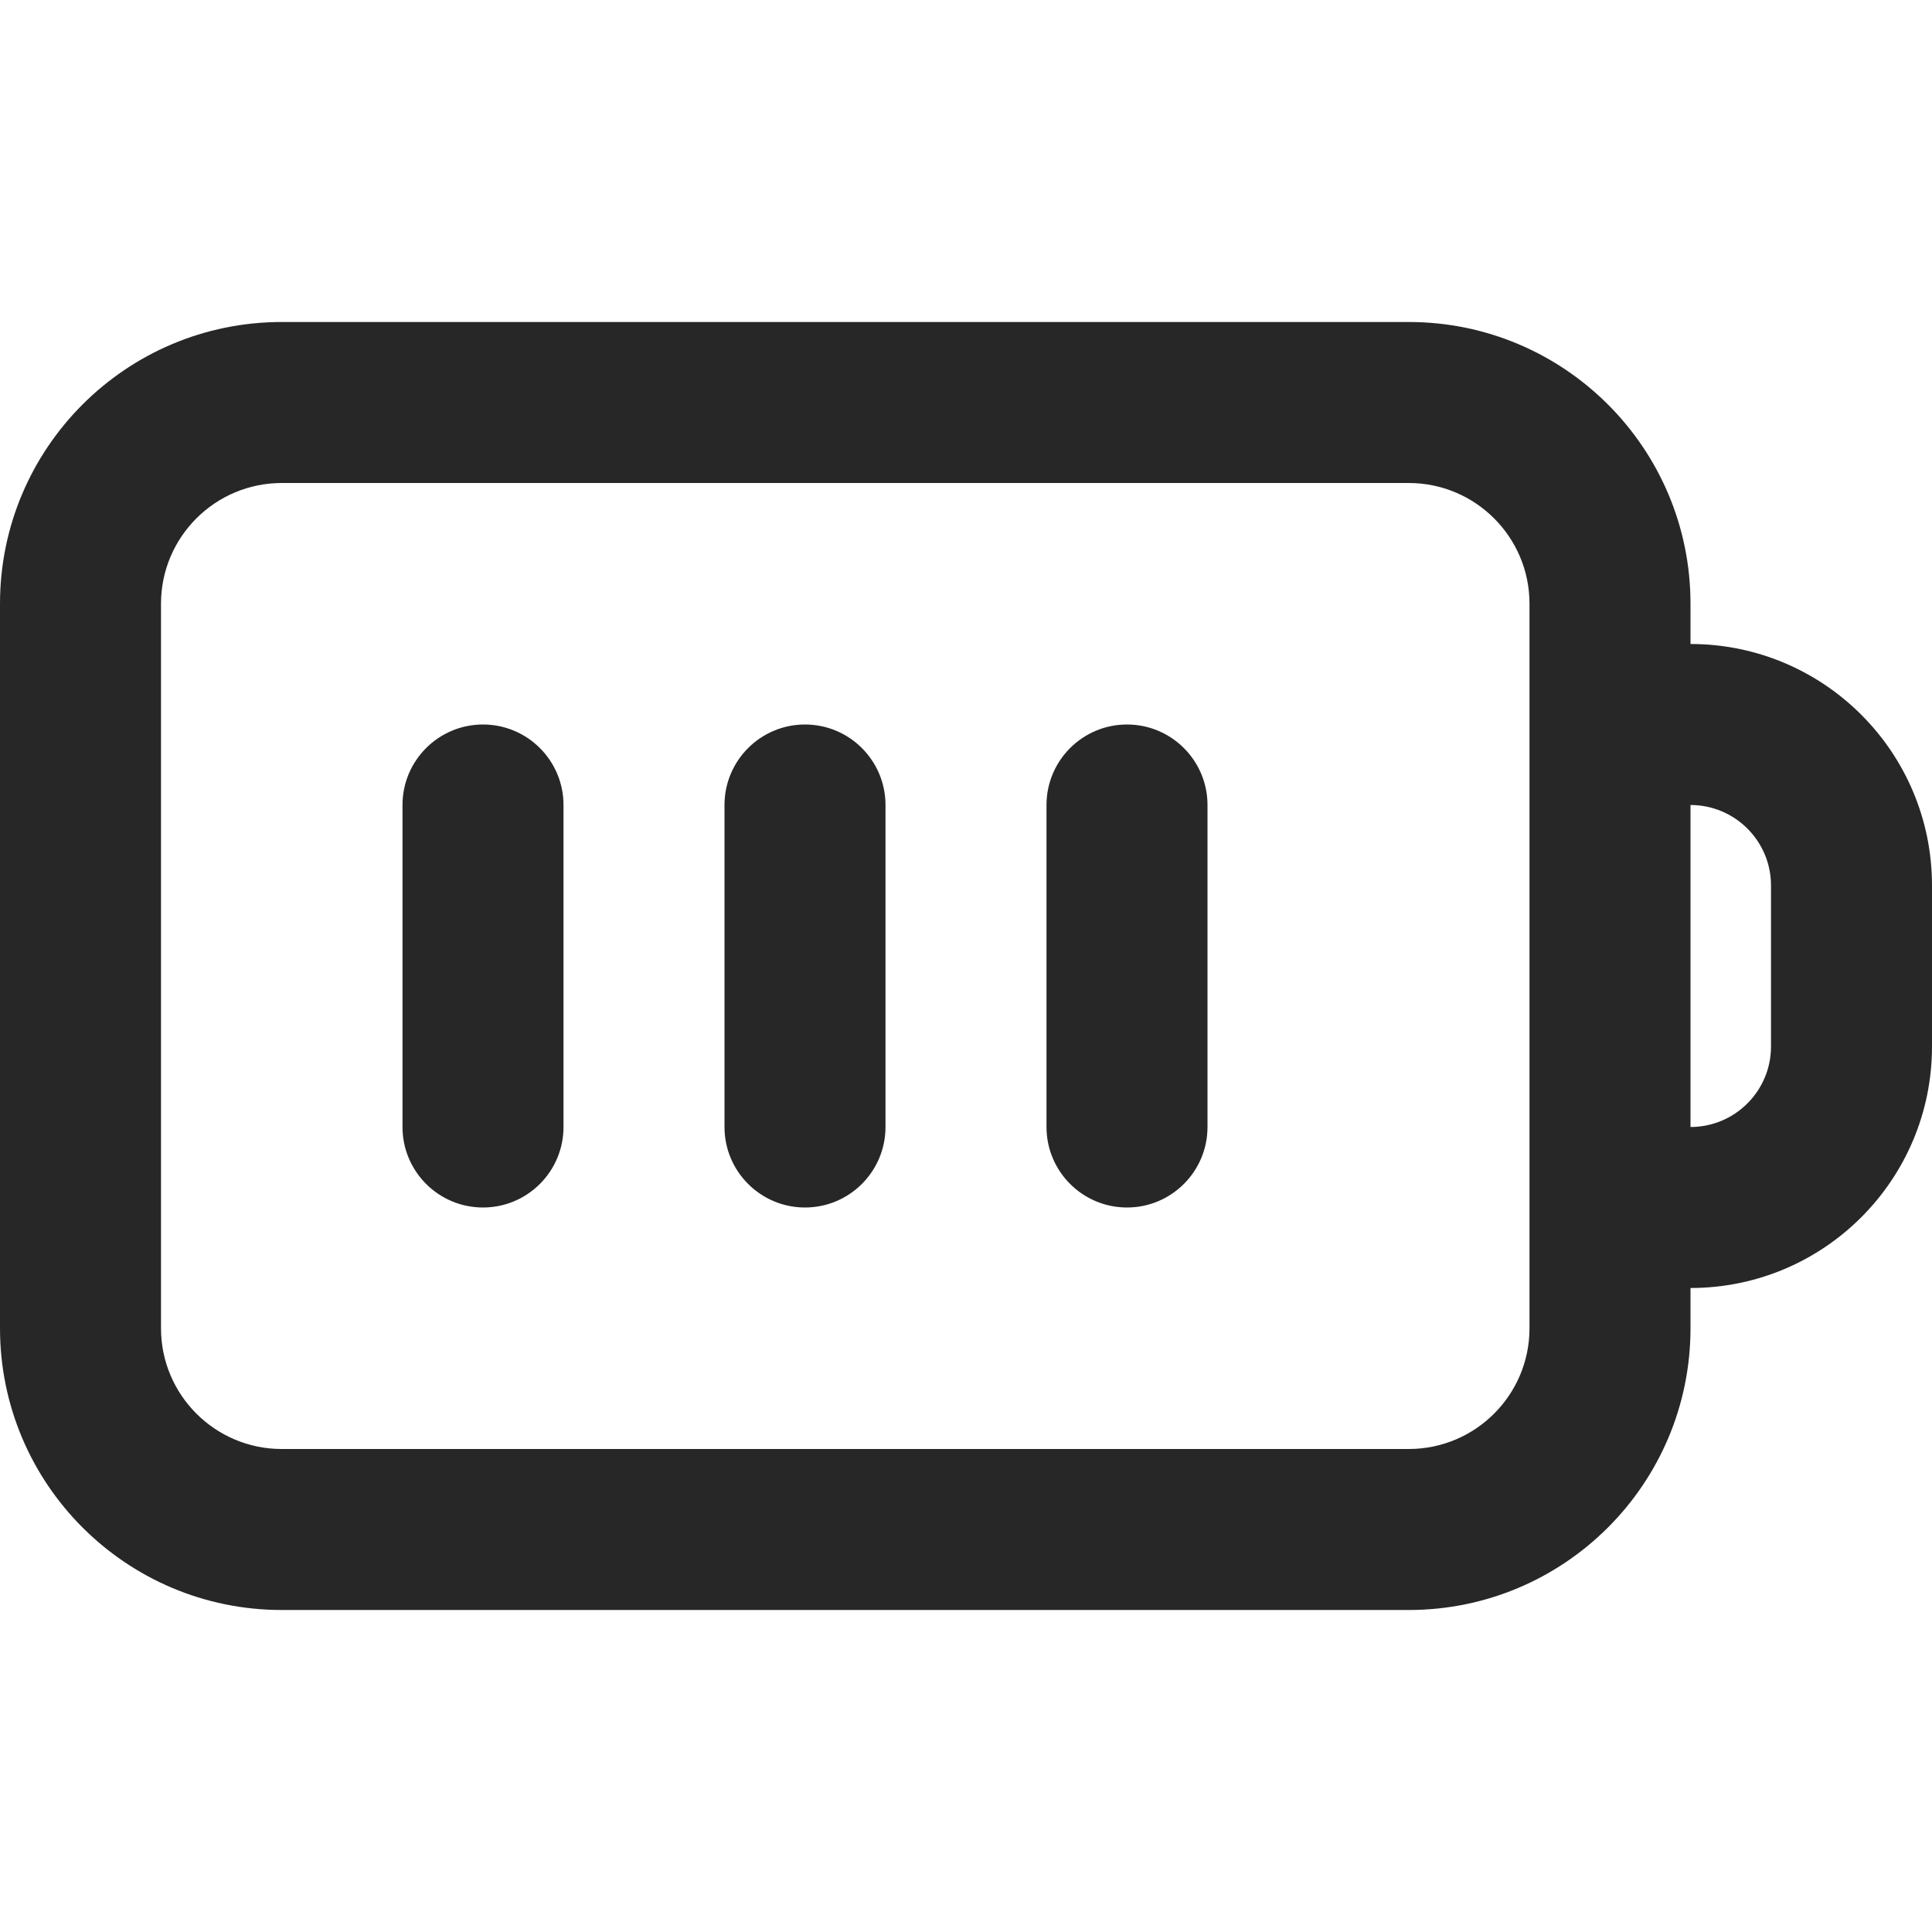 <svg width="24" height="24" viewBox="0 0 24 24" fill="none" xmlns="http://www.w3.org/2000/svg">
<path d="M7 10C7 9.448 6.552 9 6 9C5.448 9 5 9.448 5 10H7ZM5 14C5 14.552 5.448 15 6 15C6.552 15 7 14.552 7 14H5ZM11 10C11 9.448 10.552 9 10 9C9.448 9 9 9.448 9 10H11ZM9 14C9 14.552 9.448 15 10 15C10.552 15 11 14.552 11 14H9ZM15 10C15 9.448 14.552 9 14 9C13.448 9 13 9.448 13 10H15ZM13 14C13 14.552 13.448 15 14 15C14.552 15 15 14.552 15 14H13ZM3.5 6H17.5V4H3.5V6ZM17.5 18H3.5V20H17.5V18ZM2 16.5V7.5H0V16.5H2ZM19 7.5V9H21V7.5H19ZM20 10H21V8H20V10ZM22 11V13H24V11H22ZM19 9V15H21V9H19ZM19 15V16.5H21V15H19ZM21 14H20V16H21V14ZM22 13C22 13.552 21.552 14 21 14V16C22.657 16 24 14.657 24 13H22ZM3.5 18C2.672 18 2 17.328 2 16.5H0C0 18.433 1.567 20 3.5 20V18ZM17.5 20C19.433 20 21 18.433 21 16.5H19C19 17.328 18.328 18 17.5 18V20ZM17.5 6C18.328 6 19 6.672 19 7.5H21C21 5.567 19.433 4 17.5 4V6ZM21 10C21.552 10 22 10.448 22 11H24C24 9.343 22.657 8 21 8V10ZM3.5 4C1.567 4 0 5.567 0 7.5H2C2 6.672 2.672 6 3.5 6V4ZM5 10V14H7V10H5ZM9 10V14H11V10H9ZM13 10V14H15V10H13Z" fill="#272727"/>
</svg>
